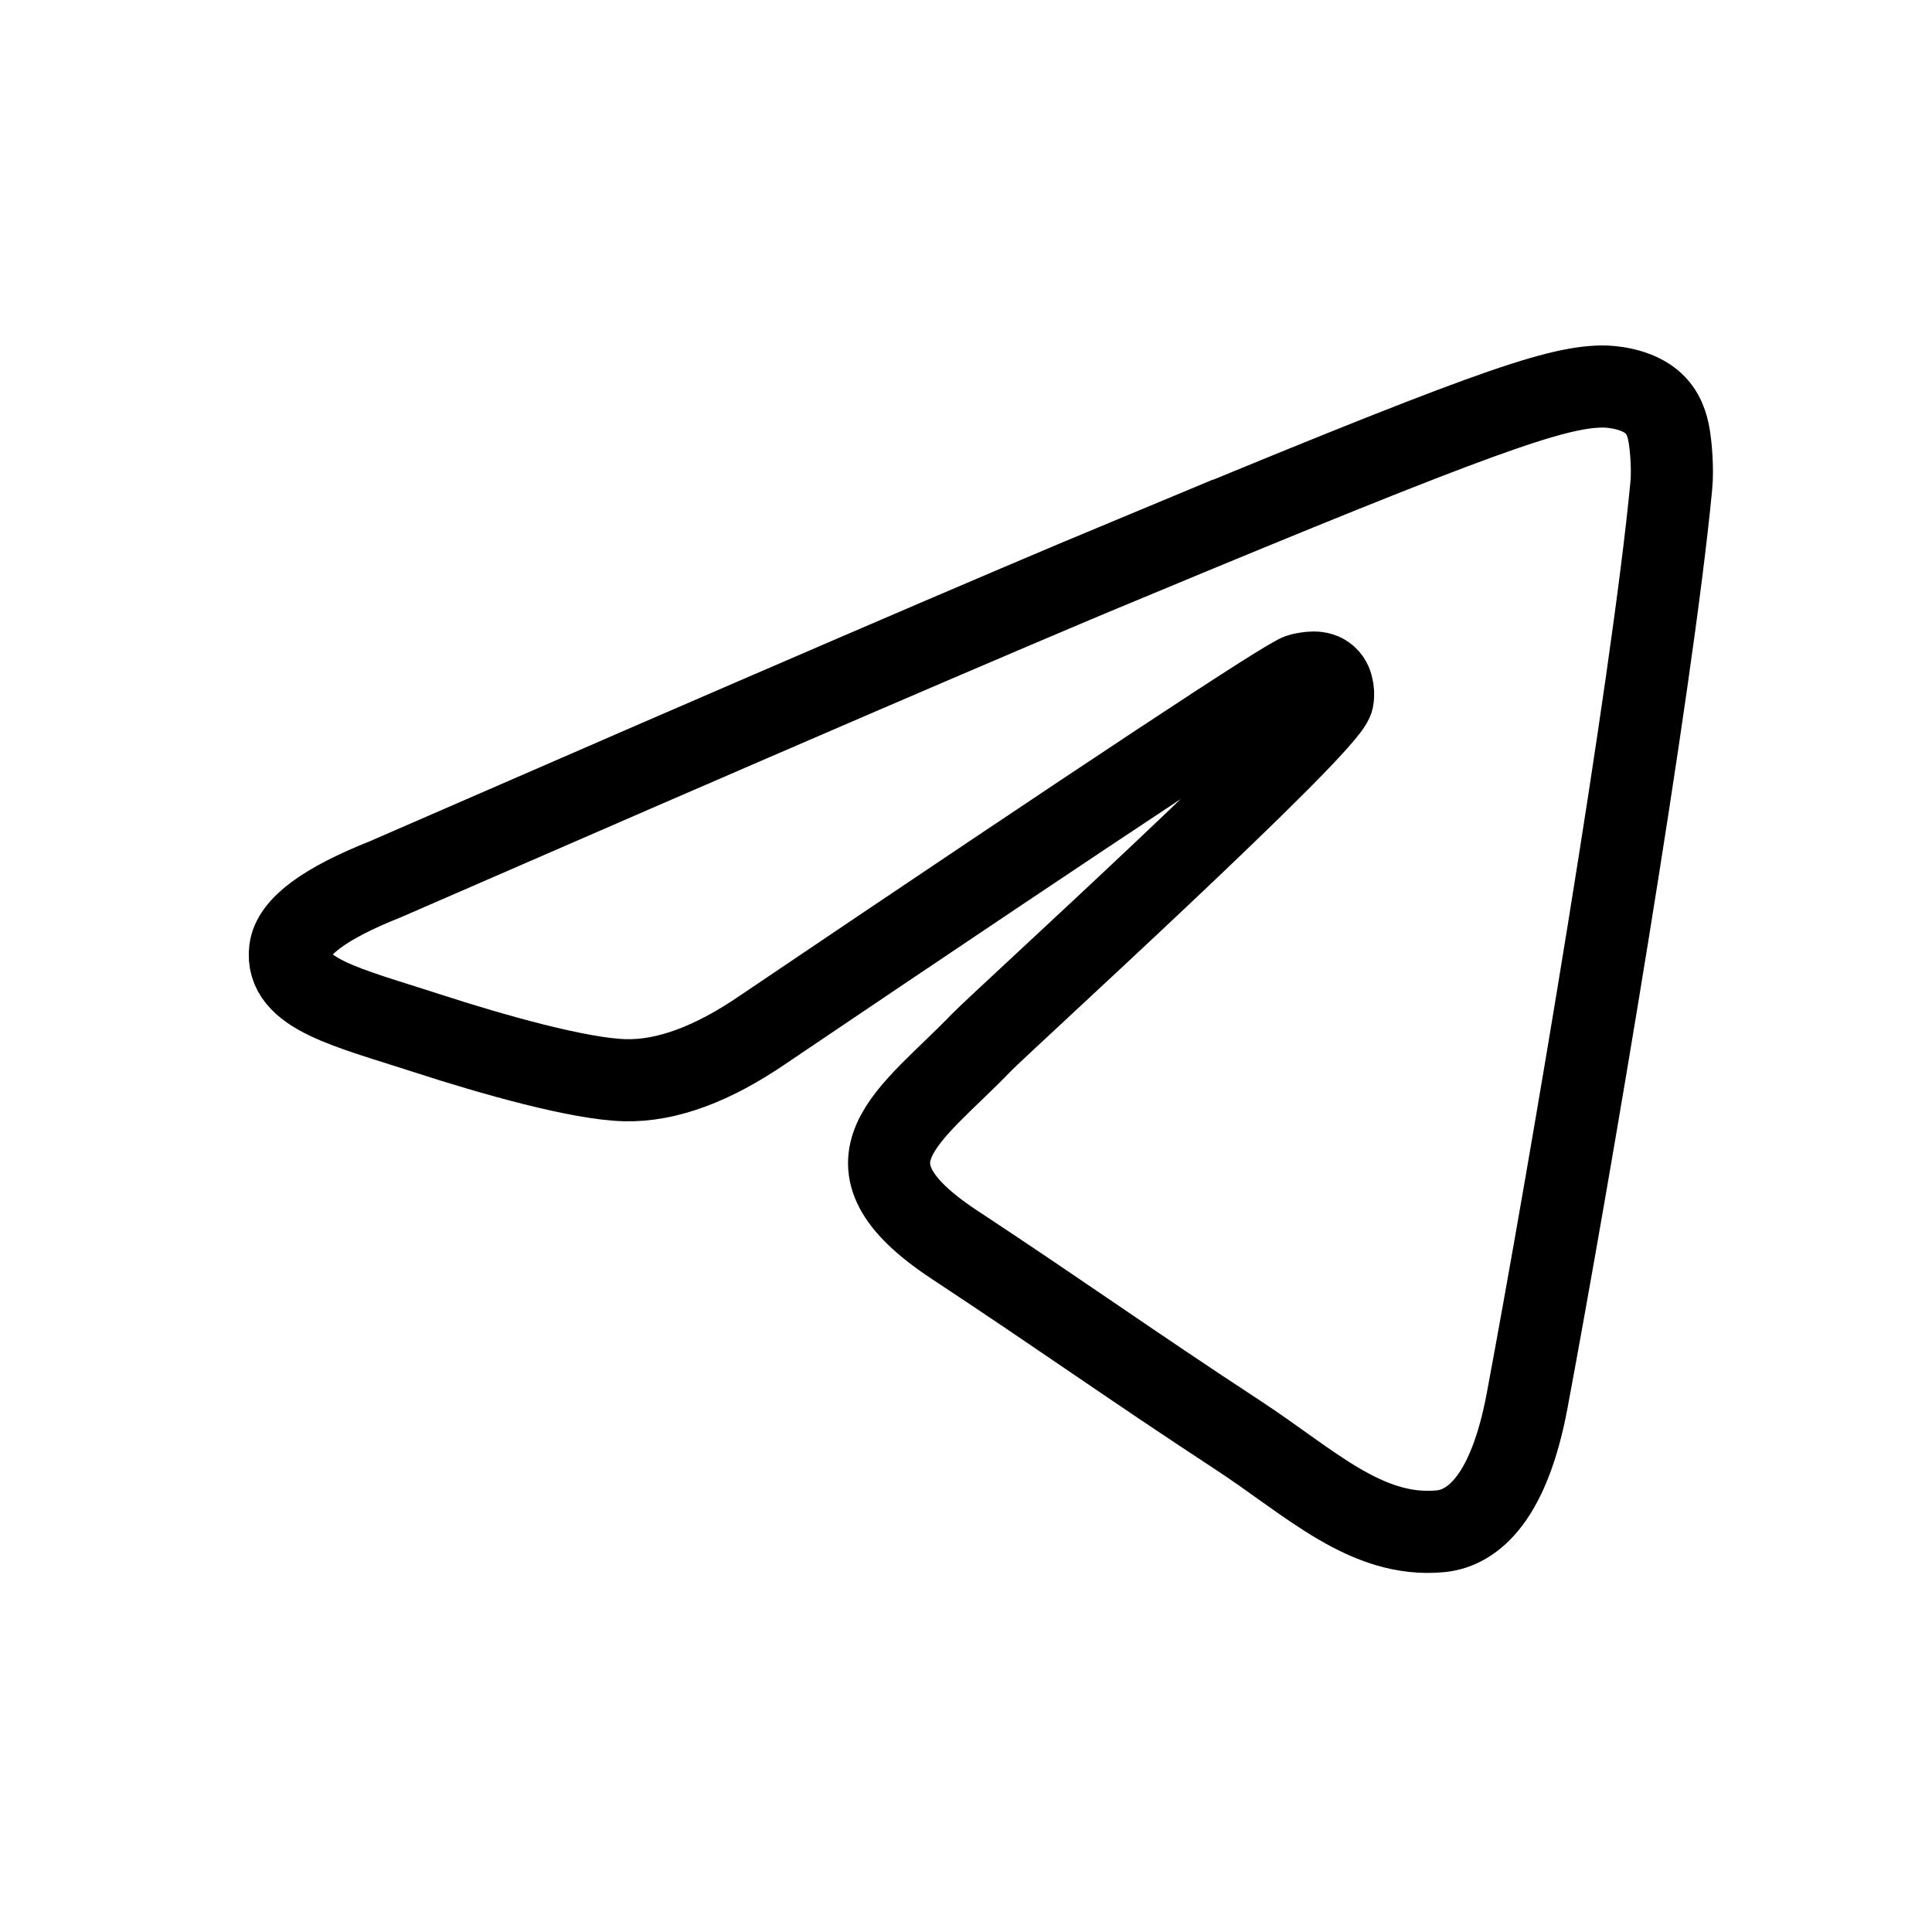 <svg width="40" height="40" fill="none" xmlns="http://www.w3.org/2000/svg">
  <path d="M23.334 11.59c-2.563 1.066-7.685 3.272-15.367 6.619-1.247.496-1.901.981-1.96 1.456-.114.911 1.197 1.194 2.847 1.731 1.345.437 3.155.949 4.096.969.853.018 1.806-.333 2.858-1.056 7.177-4.845 10.882-7.293 11.115-7.346.164-.037.392-.084.545.053.154.137.139.396.123.466-.131.556-6.872 6.689-7.261 7.092-1.483 1.54-3.169 2.482-.568 4.197 2.251 1.484 3.561 2.43 5.88 3.95 1.482.972 2.644 2.124 4.174 1.983.704-.065 1.431-.727 1.801-2.701.873-4.667 2.589-14.778 2.985-18.944.035-.365-.009-.832-.044-1.037-.035-.205-.108-.497-.375-.714-.316-.256-.803-.31-1.021-.306-.991.017-2.512.546-9.829 3.59Z" stroke="currentColor" stroke-width="1.7"/>
</svg>
